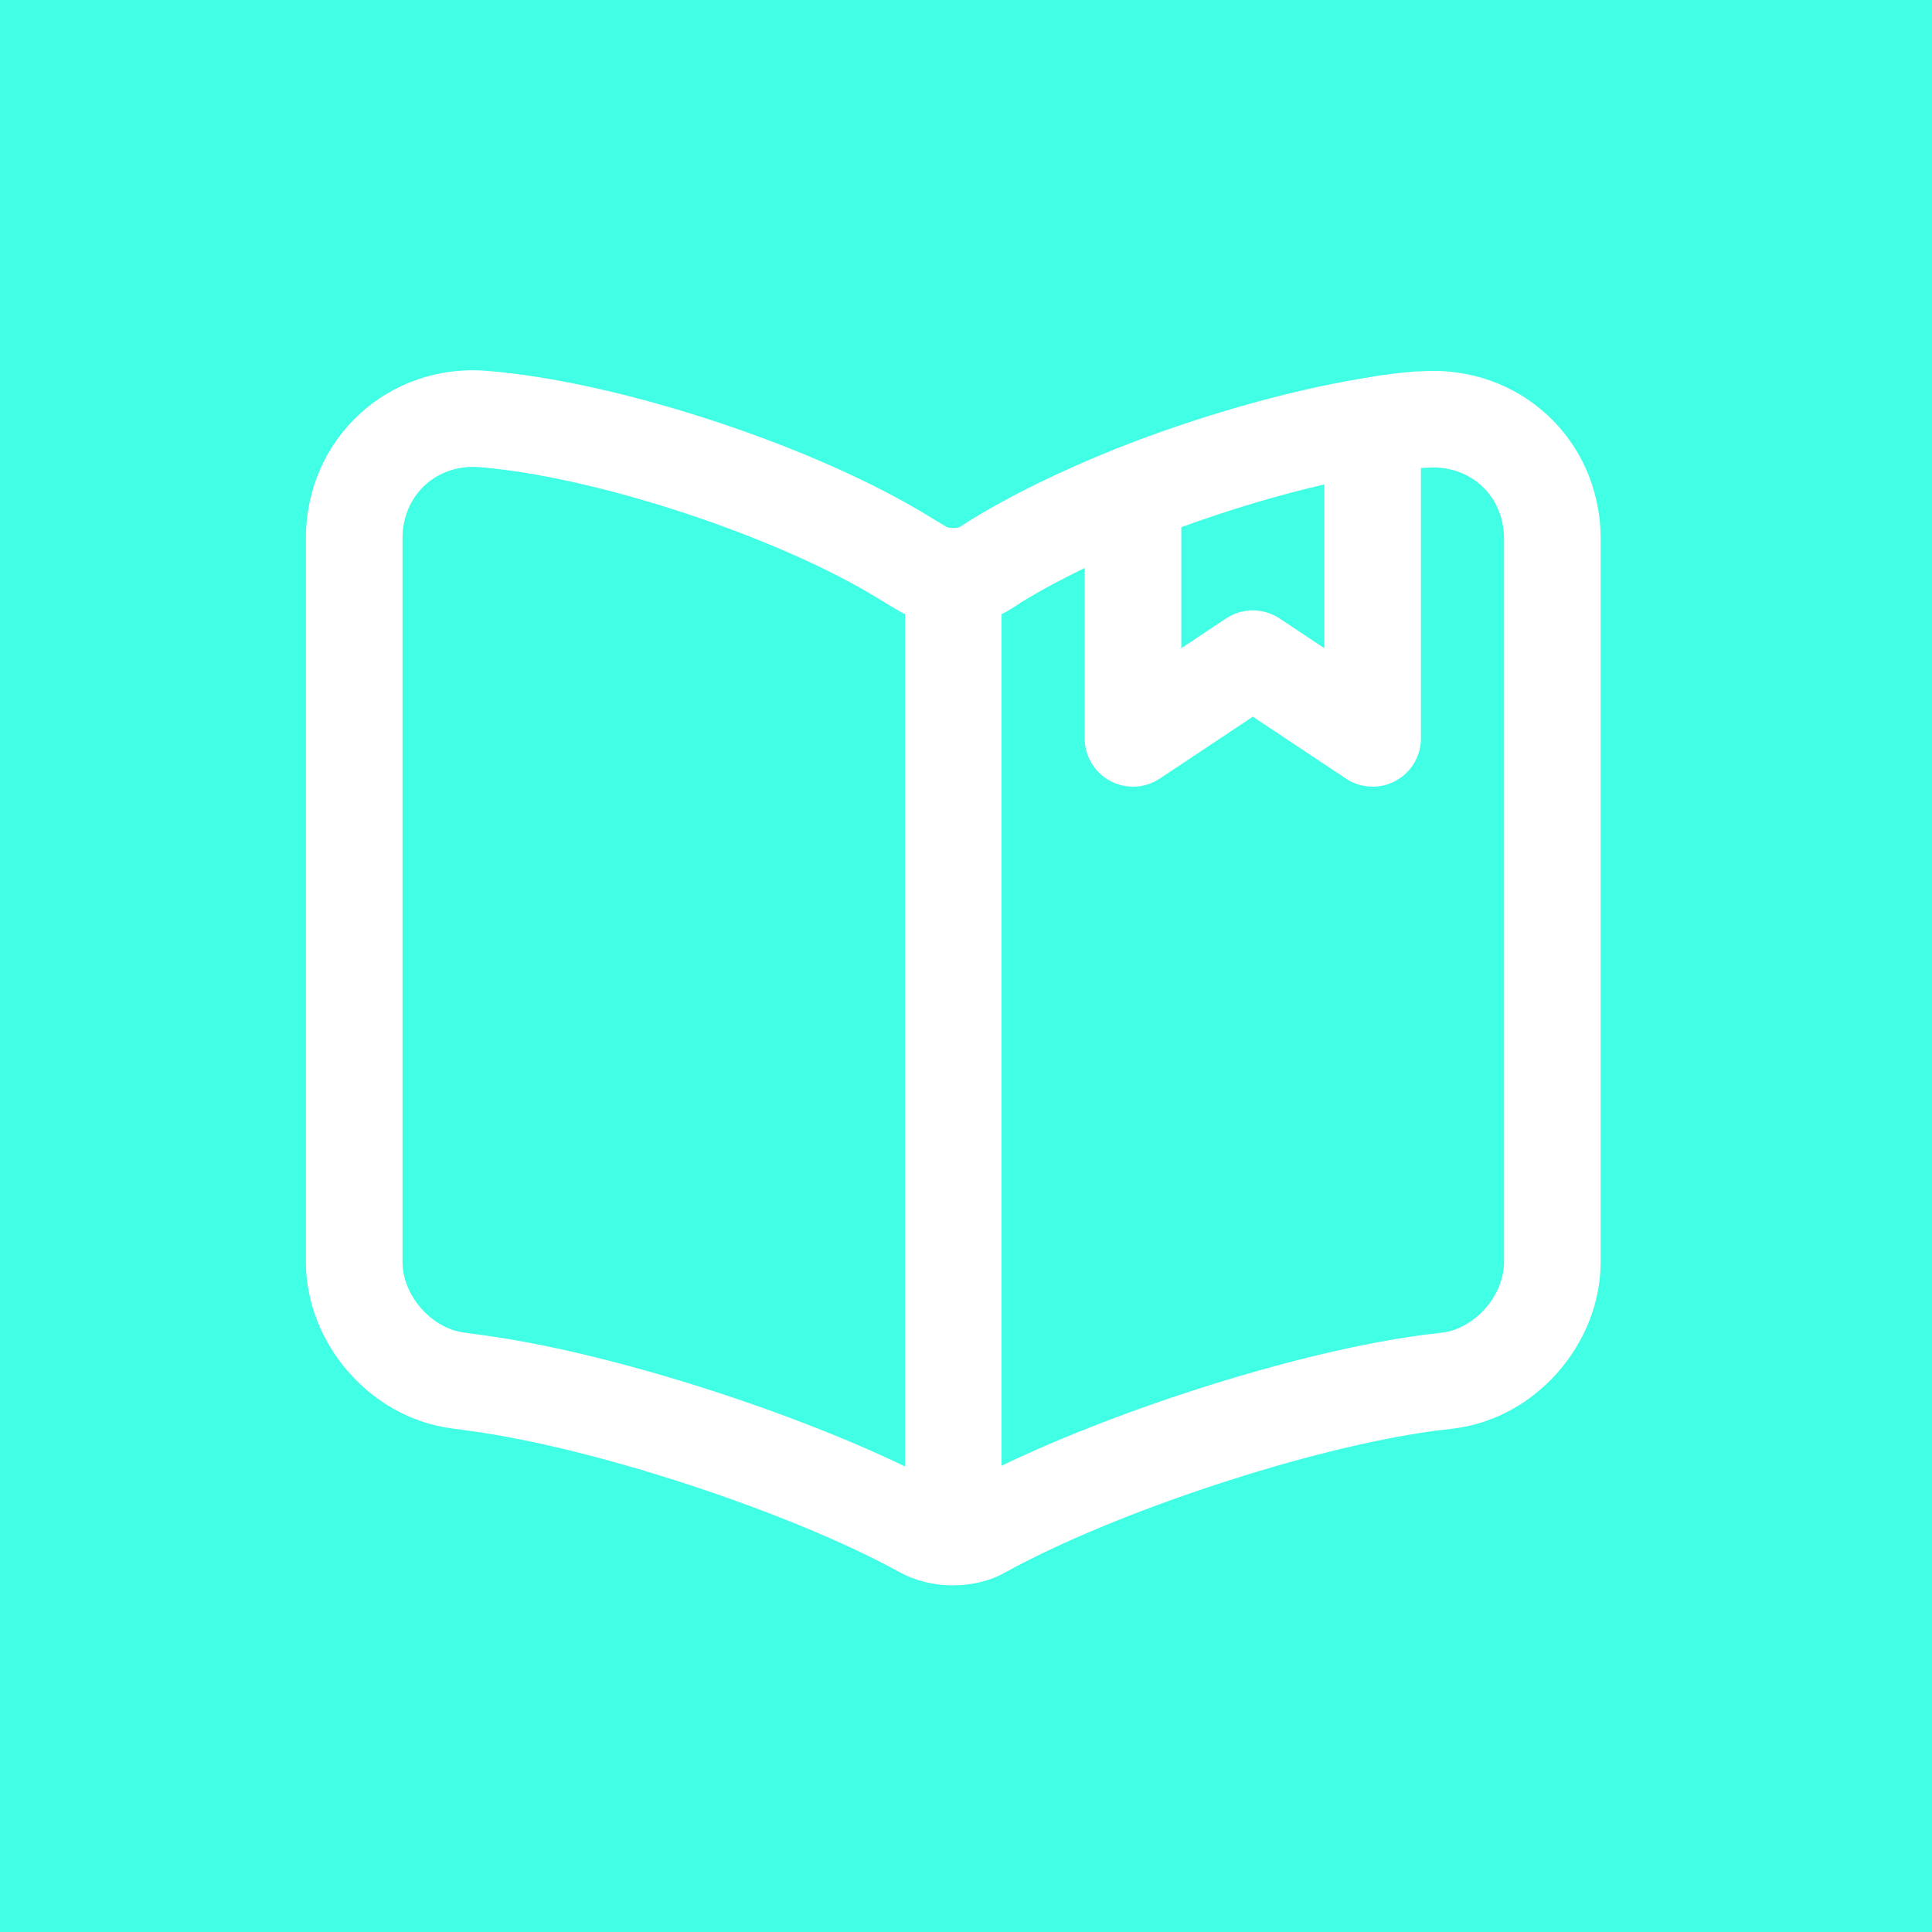 <svg width="60" height="60" viewBox="0 0 60 60" fill="none" xmlns="http://www.w3.org/2000/svg">
    <path fill-rule="evenodd" clip-rule="evenodd" d="M60 0H0V60H60V0ZM12.5 16.716C12.5 15.374 13.56 14.397 14.893 14.509L14.898 14.509C18.563 14.806 24.249 16.701 27.36 18.64L27.382 18.654L27.839 18.928C27.926 18.981 28.014 19.029 28.105 19.073V45.541C24.309 43.714 18.765 41.969 14.979 41.463L14.976 41.462L14.442 41.389L14.423 41.386C13.399 41.258 12.5 40.232 12.5 39.191V16.716ZM31.105 45.519C34.903 43.694 40.394 41.963 44.16 41.462L44.178 41.46L44.786 41.386L44.788 41.386C45.811 41.257 46.709 40.231 46.709 39.191V16.735C46.709 15.389 45.645 14.414 44.298 14.527C44.256 14.531 44.214 14.533 44.172 14.533H44.128V22.93C44.128 23.138 44.085 23.339 44.006 23.523C43.874 23.83 43.641 24.089 43.337 24.253C42.849 24.514 42.258 24.486 41.797 24.18L41.797 24.179L38.907 22.257L36.017 24.18C35.556 24.486 34.965 24.514 34.477 24.253C34.215 24.112 34.005 23.899 33.868 23.647C33.751 23.431 33.686 23.185 33.686 22.93L33.686 22.93L33.686 17.638C32.952 17.993 32.284 18.354 31.709 18.71L31.406 18.906L31.382 18.921C31.291 18.977 31.199 19.028 31.105 19.073V45.519ZM43.936 11.538C43.461 11.578 42.932 11.638 42.374 11.74C39.965 12.133 37.149 12.947 34.633 13.945L34.614 13.953C32.946 14.625 31.38 15.385 30.117 16.167L30.092 16.183L29.806 16.368C29.8 16.37 29.788 16.375 29.768 16.38C29.726 16.39 29.669 16.398 29.605 16.398C29.54 16.398 29.483 16.39 29.441 16.38C29.418 16.374 29.405 16.369 29.401 16.367L29.39 16.36L28.936 16.088C25.422 13.9 19.286 11.855 15.142 11.519C12.048 11.261 9.5 13.631 9.5 16.716V39.191C9.5 41.718 11.497 44.038 14.041 44.362L14.572 44.435L14.578 44.436C18.432 44.951 24.488 46.939 27.899 48.805C27.916 48.814 27.932 48.823 27.949 48.831L28 48.856C28.515 49.133 29.091 49.235 29.593 49.235C30.099 49.235 30.69 49.131 31.214 48.834C34.622 46.954 40.681 44.953 44.547 44.437L45.153 44.364L45.158 44.363C47.706 44.044 49.709 41.722 49.709 39.191V16.735C49.709 13.639 47.165 11.313 44.114 11.533H44.06C44.019 11.533 43.977 11.534 43.936 11.538ZM41.128 15.045C39.693 15.376 38.159 15.834 36.686 16.373V20.131L38.076 19.207C38.58 18.872 39.234 18.872 39.738 19.207L41.128 20.131V15.045Z" fill="#40FFE4"/>
</svg>

